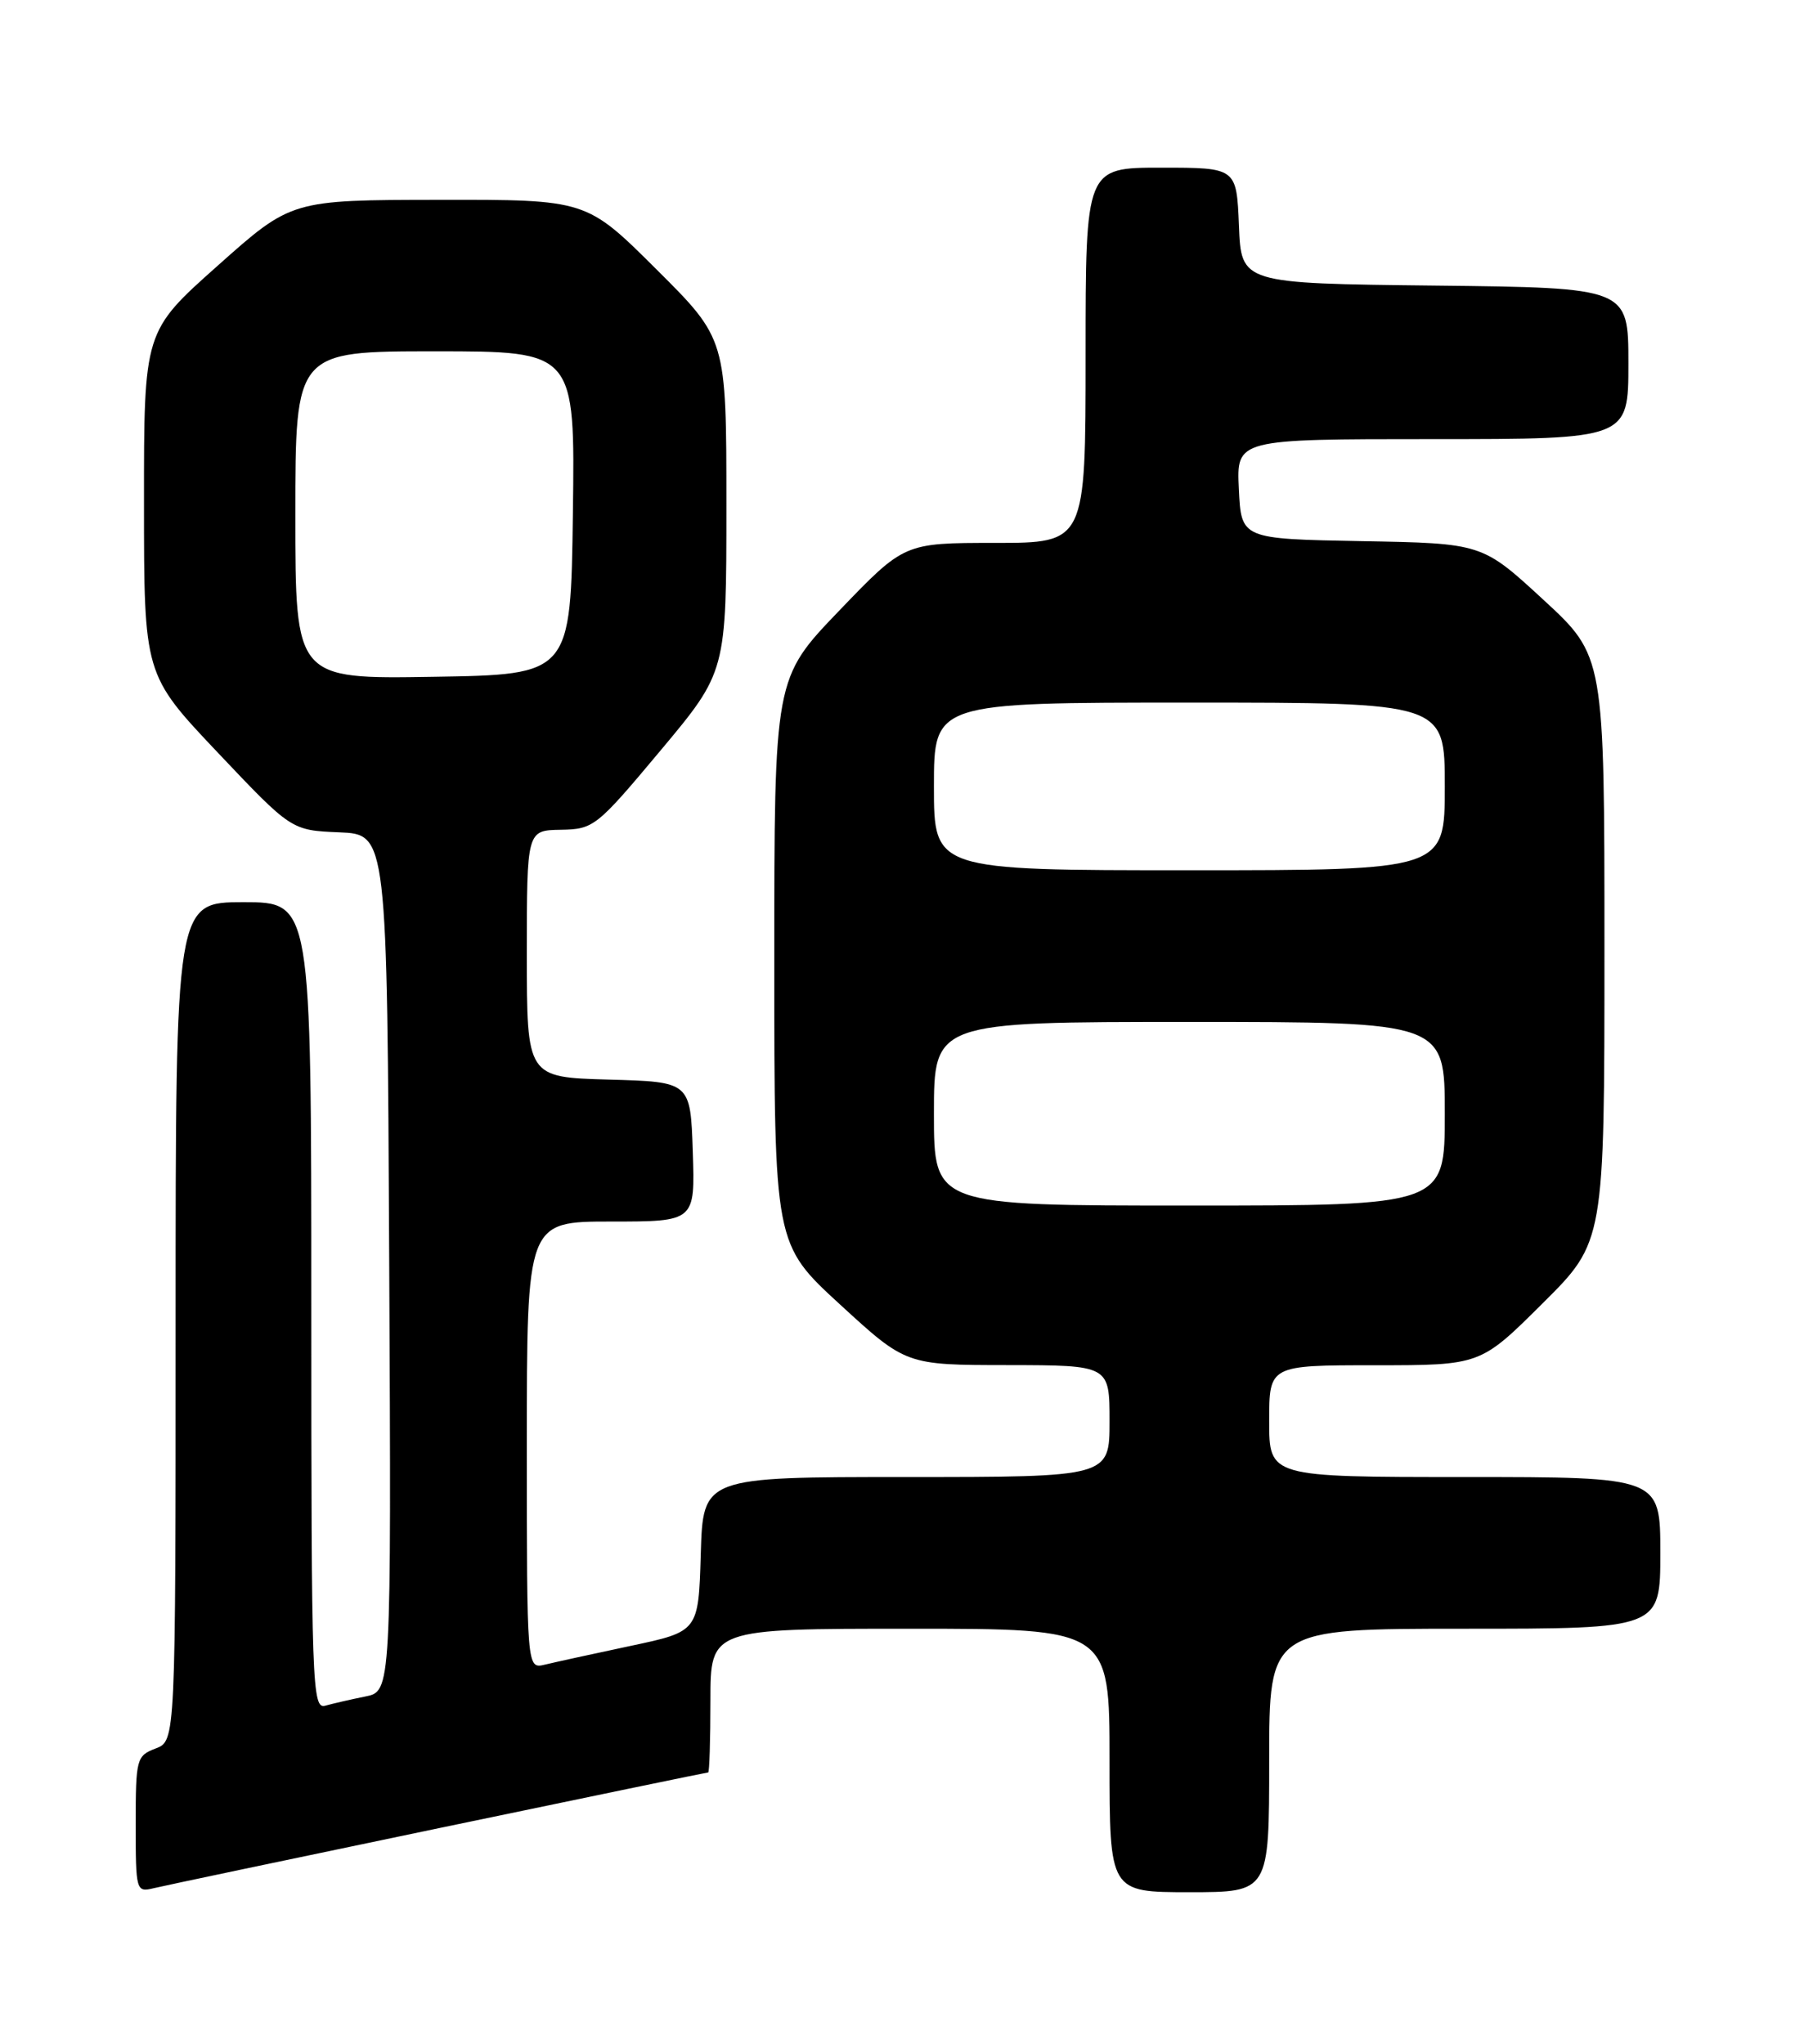 <?xml version="1.0" encoding="UTF-8" standalone="no"?>
<!DOCTYPE svg PUBLIC "-//W3C//DTD SVG 1.1//EN" "http://www.w3.org/Graphics/SVG/1.1/DTD/svg11.dtd" >
<svg xmlns="http://www.w3.org/2000/svg" xmlns:xlink="http://www.w3.org/1999/xlink" version="1.1" viewBox="0 0 226 256">
 <g >
 <path fill="currentColor"
d=" M 54.97 228.98 C 73.37 225.14 88.56 222.00 88.72 222.00 C 88.87 222.00 89.00 217.95 89.00 213.00 C 89.00 204.00 89.00 204.00 114.00 204.00 C 139.00 204.00 139.00 204.00 139.00 220.50 C 139.00 237.00 139.00 237.00 149.00 237.00 C 159.00 237.00 159.00 237.00 159.00 220.50 C 159.00 204.00 159.00 204.00 183.50 204.00 C 208.00 204.00 208.00 204.00 208.00 194.50 C 208.00 185.00 208.00 185.00 183.50 185.00 C 159.00 185.00 159.00 185.00 159.00 178.00 C 159.00 171.00 159.00 171.00 172.23 171.00 C 185.46 171.00 185.46 171.00 193.23 163.27 C 201.00 155.55 201.00 155.55 201.00 118.86 C 201.00 82.17 201.00 82.17 193.34 75.11 C 185.68 68.05 185.68 68.05 170.59 67.78 C 155.50 67.50 155.50 67.50 155.20 61.25 C 154.90 55.00 154.90 55.00 179.45 55.00 C 204.00 55.00 204.00 55.00 204.00 45.52 C 204.00 36.04 204.00 36.04 179.75 35.77 C 155.50 35.50 155.50 35.50 155.21 28.25 C 154.91 21.00 154.91 21.00 145.46 21.00 C 136.00 21.00 136.00 21.00 136.00 44.50 C 136.00 68.00 136.00 68.00 124.64 68.00 C 113.28 68.00 113.28 68.00 105.14 76.48 C 97.00 84.95 97.00 84.95 97.00 120.39 C 97.00 155.83 97.00 155.83 105.25 163.40 C 113.50 170.97 113.50 170.97 126.25 170.98 C 139.00 171.00 139.00 171.00 139.00 178.00 C 139.00 185.00 139.00 185.00 113.54 185.00 C 88.07 185.00 88.07 185.00 87.79 194.67 C 87.50 204.35 87.50 204.35 79.00 206.15 C 74.33 207.14 69.49 208.20 68.25 208.50 C 66.00 209.04 66.00 209.04 66.00 181.02 C 66.00 153.00 66.00 153.00 76.54 153.00 C 87.08 153.00 87.08 153.00 86.79 144.25 C 86.50 135.50 86.50 135.50 76.25 135.22 C 66.00 134.93 66.00 134.93 66.00 119.47 C 66.00 104.00 66.00 104.00 70.25 103.93 C 74.38 103.86 74.74 103.57 82.75 94.00 C 91.00 84.14 91.00 84.14 91.00 63.30 C 91.00 42.46 91.00 42.46 82.23 33.73 C 73.46 25.00 73.46 25.00 54.98 25.03 C 36.50 25.05 36.50 25.05 27.27 33.28 C 18.03 41.50 18.03 41.50 18.04 63.00 C 18.04 84.50 18.04 84.50 27.27 94.25 C 36.50 104.00 36.50 104.00 42.50 104.25 C 48.50 104.50 48.50 104.50 48.76 158.17 C 49.02 211.84 49.02 211.84 45.76 212.49 C 43.97 212.85 41.71 213.37 40.75 213.64 C 39.10 214.11 39.00 211.25 39.00 163.57 C 39.00 113.00 39.00 113.00 30.50 113.00 C 22.00 113.00 22.00 113.00 22.00 165.52 C 22.00 218.05 22.00 218.05 19.50 219.00 C 17.10 219.91 17.00 220.30 17.00 228.49 C 17.00 236.85 17.05 237.03 19.25 236.50 C 20.49 236.20 36.56 232.82 54.97 228.98 Z  M 117.00 139.50 C 117.00 128.00 117.00 128.00 149.00 128.00 C 181.00 128.00 181.00 128.00 181.00 139.50 C 181.00 151.00 181.00 151.00 149.00 151.00 C 117.00 151.00 117.00 151.00 117.00 139.50 Z  M 117.00 98.50 C 117.00 88.00 117.00 88.00 149.00 88.00 C 181.00 88.00 181.00 88.00 181.00 98.50 C 181.00 109.00 181.00 109.00 149.00 109.00 C 117.00 109.00 117.00 109.00 117.00 98.50 Z  M 37.00 64.52 C 37.00 44.00 37.00 44.00 54.52 44.00 C 72.04 44.00 72.04 44.00 71.77 64.25 C 71.50 84.50 71.50 84.50 54.25 84.77 C 37.00 85.05 37.00 85.05 37.00 64.52 Z "/>
</g>
</svg>